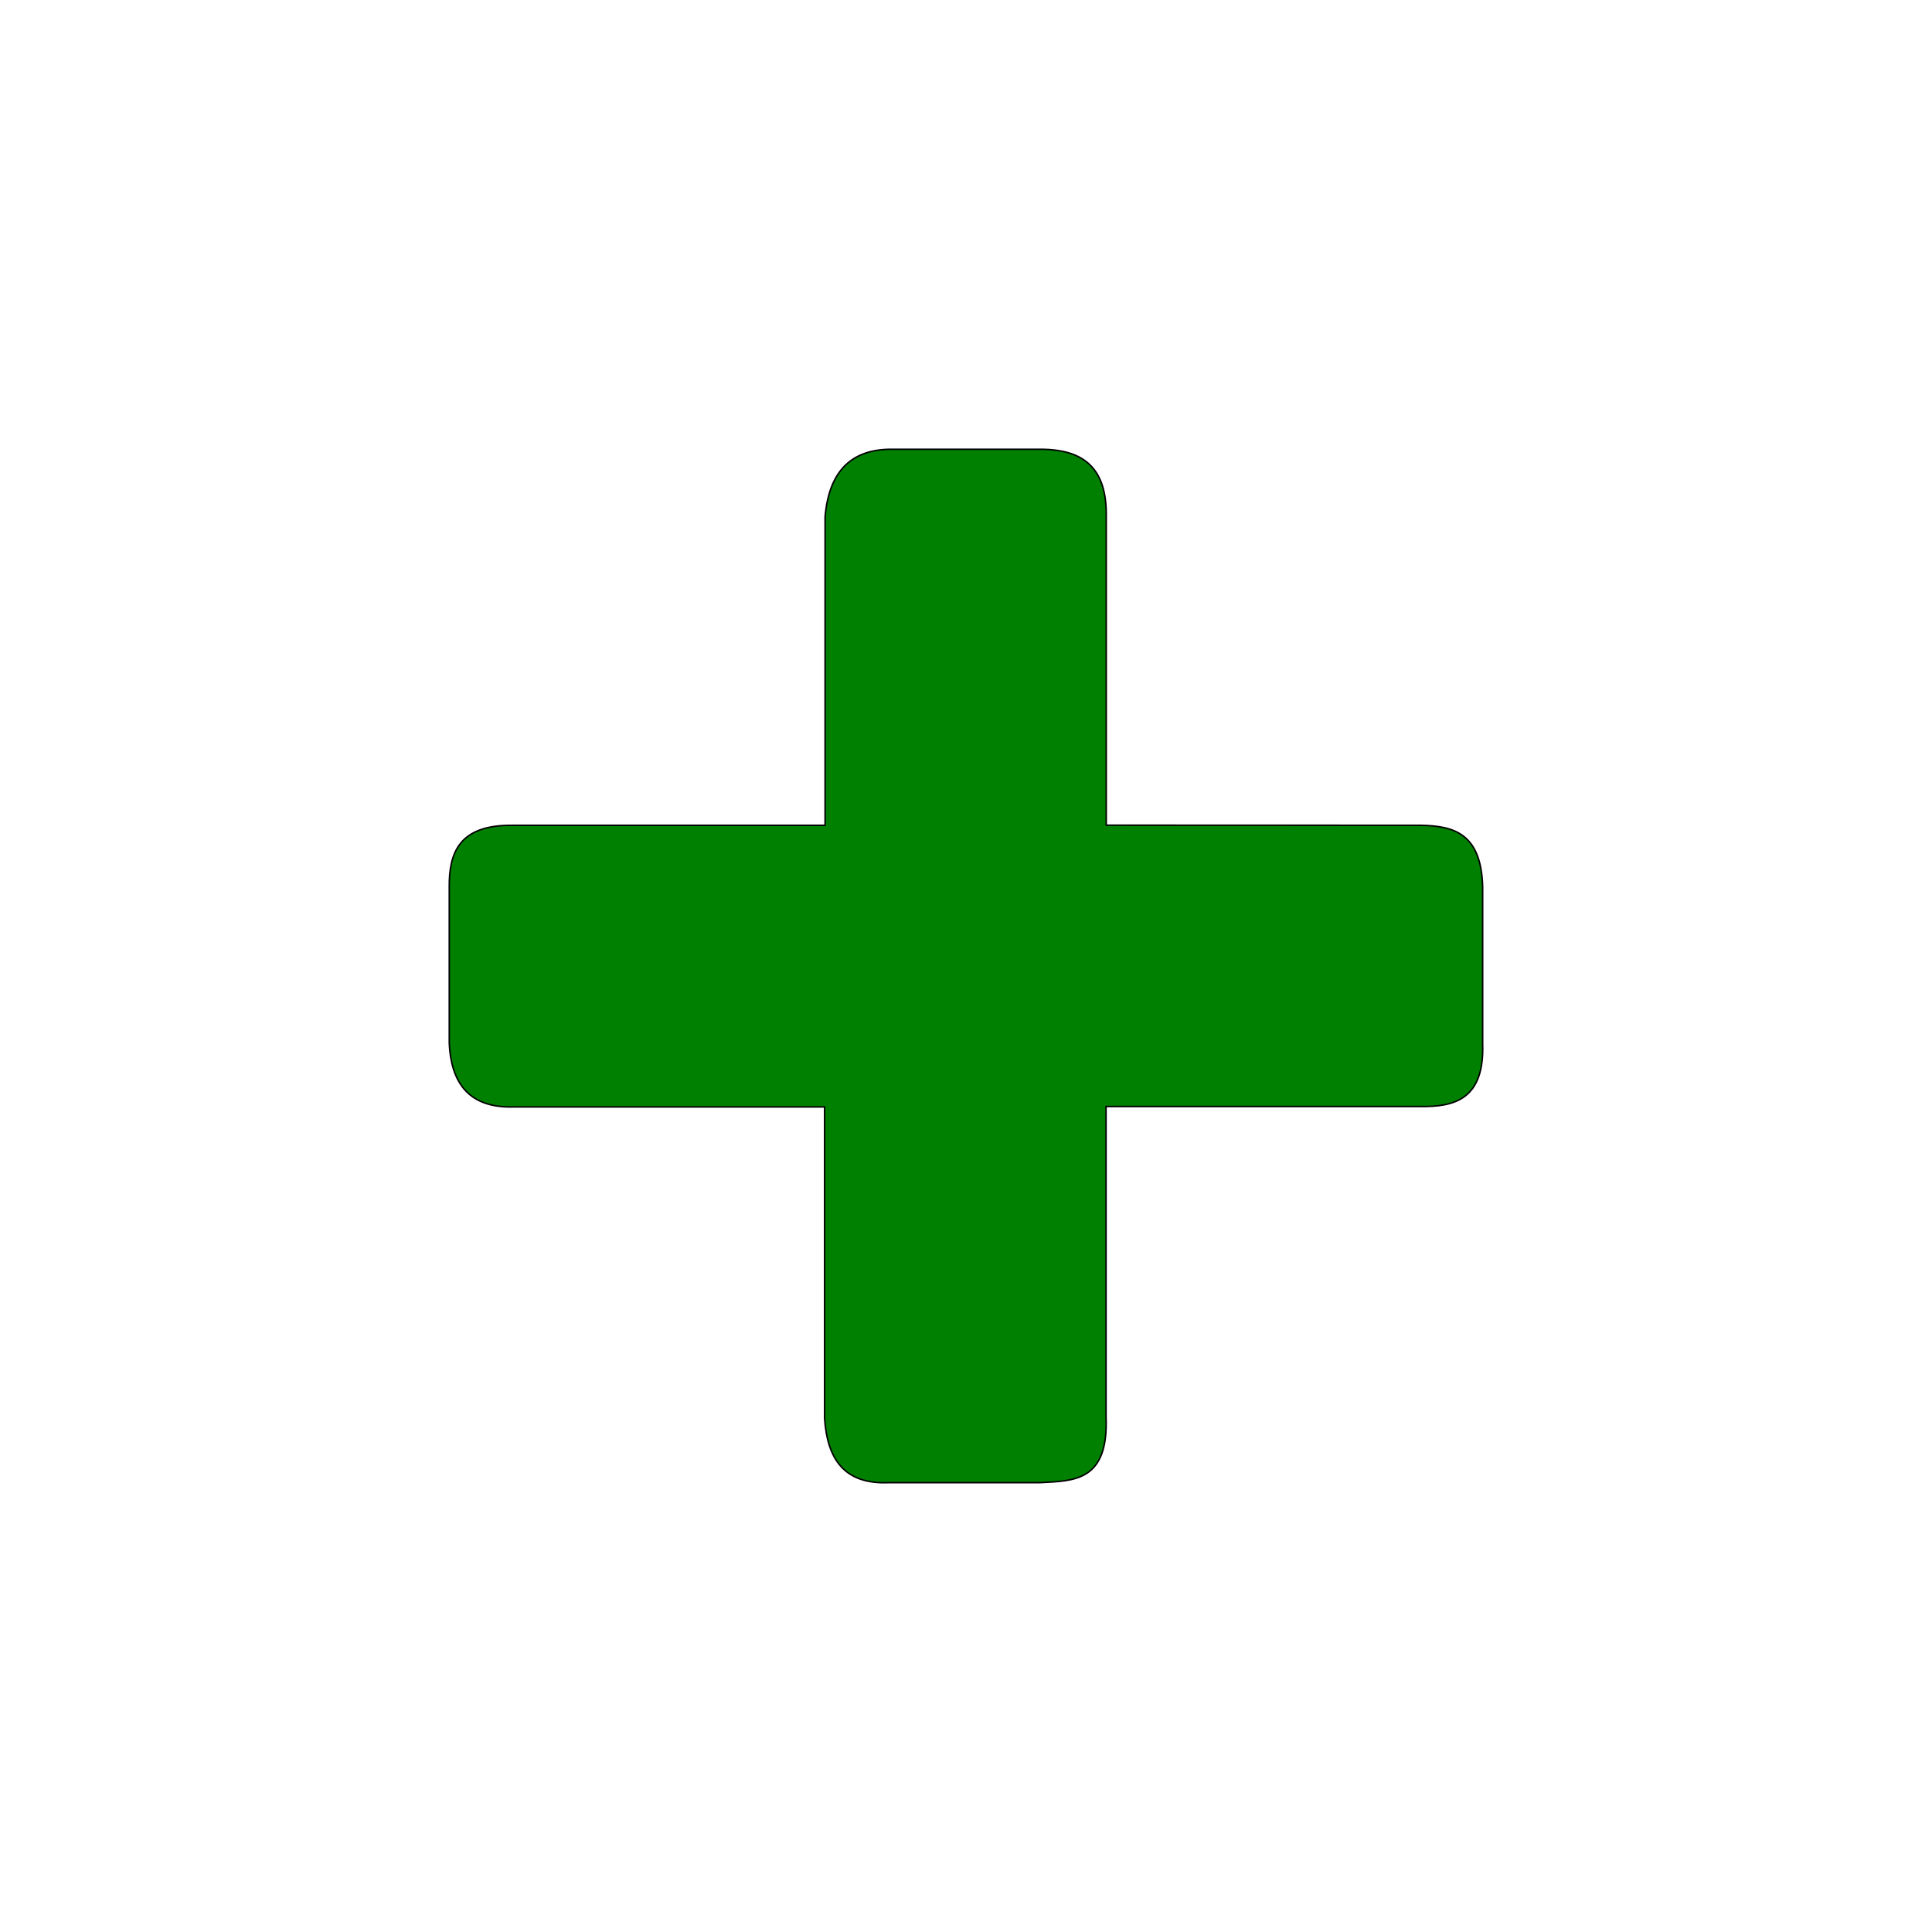 <?xml version="1.0" encoding="UTF-8" standalone="no"?>
<!-- Created with Inkscape (http://www.inkscape.org/) -->

<svg
   xmlns:dc="http://purl.org/dc/elements/1.1/"
   xmlns:cc="http://creativecommons.org/ns#"
   xmlns:rdf="http://www.w3.org/1999/02/22-rdf-syntax-ns#"
   xmlns:svg="http://www.w3.org/2000/svg"
   xmlns="http://www.w3.org/2000/svg"
   xmlns:sodipodi="http://sodipodi.sourceforge.net/DTD/sodipodi-0.dtd"
   xmlns:inkscape="http://www.inkscape.org/namespaces/inkscape"
   width="158.044mm"
   height="158.044mm"
   viewBox="0 0 560 560"
   id="svg2"
   version="1.1"
   inkscape:version="0.91 r13725"
   sodipodi:docname="toolbar_addnew.svg"
   inkscape:export-filename="/home/maciej/Dokumenty/Bookmarker/resources/icons/toolbar_addnew.png"
   inkscape:export-xdpi="4.8214288"
   inkscape:export-ydpi="4.8214288">
  <defs
     id="defs4" />
  <sodipodi:namedview
     id="base"
     pagecolor="#ffffff"
     bordercolor="#666666"
     borderopacity="1.0"
     inkscape:pageopacity="0.0"
     inkscape:pageshadow="2"
     inkscape:zoom="0.49497475"
     inkscape:cx="-376.20285"
     inkscape:cy="280.74074"
     inkscape:document-units="px"
     inkscape:current-layer="layer1"
     showgrid="false"
     inkscape:window-width="1366"
     inkscape:window-height="705"
     inkscape:window-x="0"
     inkscape:window-y="30"
     inkscape:window-maximized="1"
     fit-margin-top="0"
     fit-margin-left="0"
     fit-margin-right="0"
     fit-margin-bottom="0" />
  <g
     inkscape:label="Layer 1"
     inkscape:groupmode="layer"
     id="layer1"
     transform="translate(-87.953,-194.488)">
    <path
       style="fill:#008000;fill-rule:evenodd;stroke:#000000;stroke-width:0.438px;stroke-linecap:butt;stroke-linejoin:miter;stroke-opacity:1"
       d="m 408.603,433.671 0,-90.548 c -0.125,-13.988 -7.721,-18.222 -18.412,-18.414 l -43.458,0 c -11.464,-0.137 -18.473,5.773 -19.627,19.629 l 0,89.369 -90.904,0 c -15.233,-0.052 -18.13,8.003 -18.028,18.03 l 0,44.953 c 0.537,13.423 7.277,18.972 18.645,18.647 l 90.145,0 0,90.314 c 0.77,11.493 5.478,19.142 18.587,18.589 l 43.838,0 c 9.734,-0.526 19.95,-0.209 19.156,-19.159 l 0,-89.87 90.956,0 c 10.243,0.192 18.748,-2.223 18.207,-18.209 l 0,-45.484 C 517.279,435.754 509.03,433.936 499.893,433.7 Z"
       id="path3347"
       inkscape:connector-curvature="0"
       sodipodi:nodetypes="ccccccccccccccccccccc" />
  </g>
</svg>
